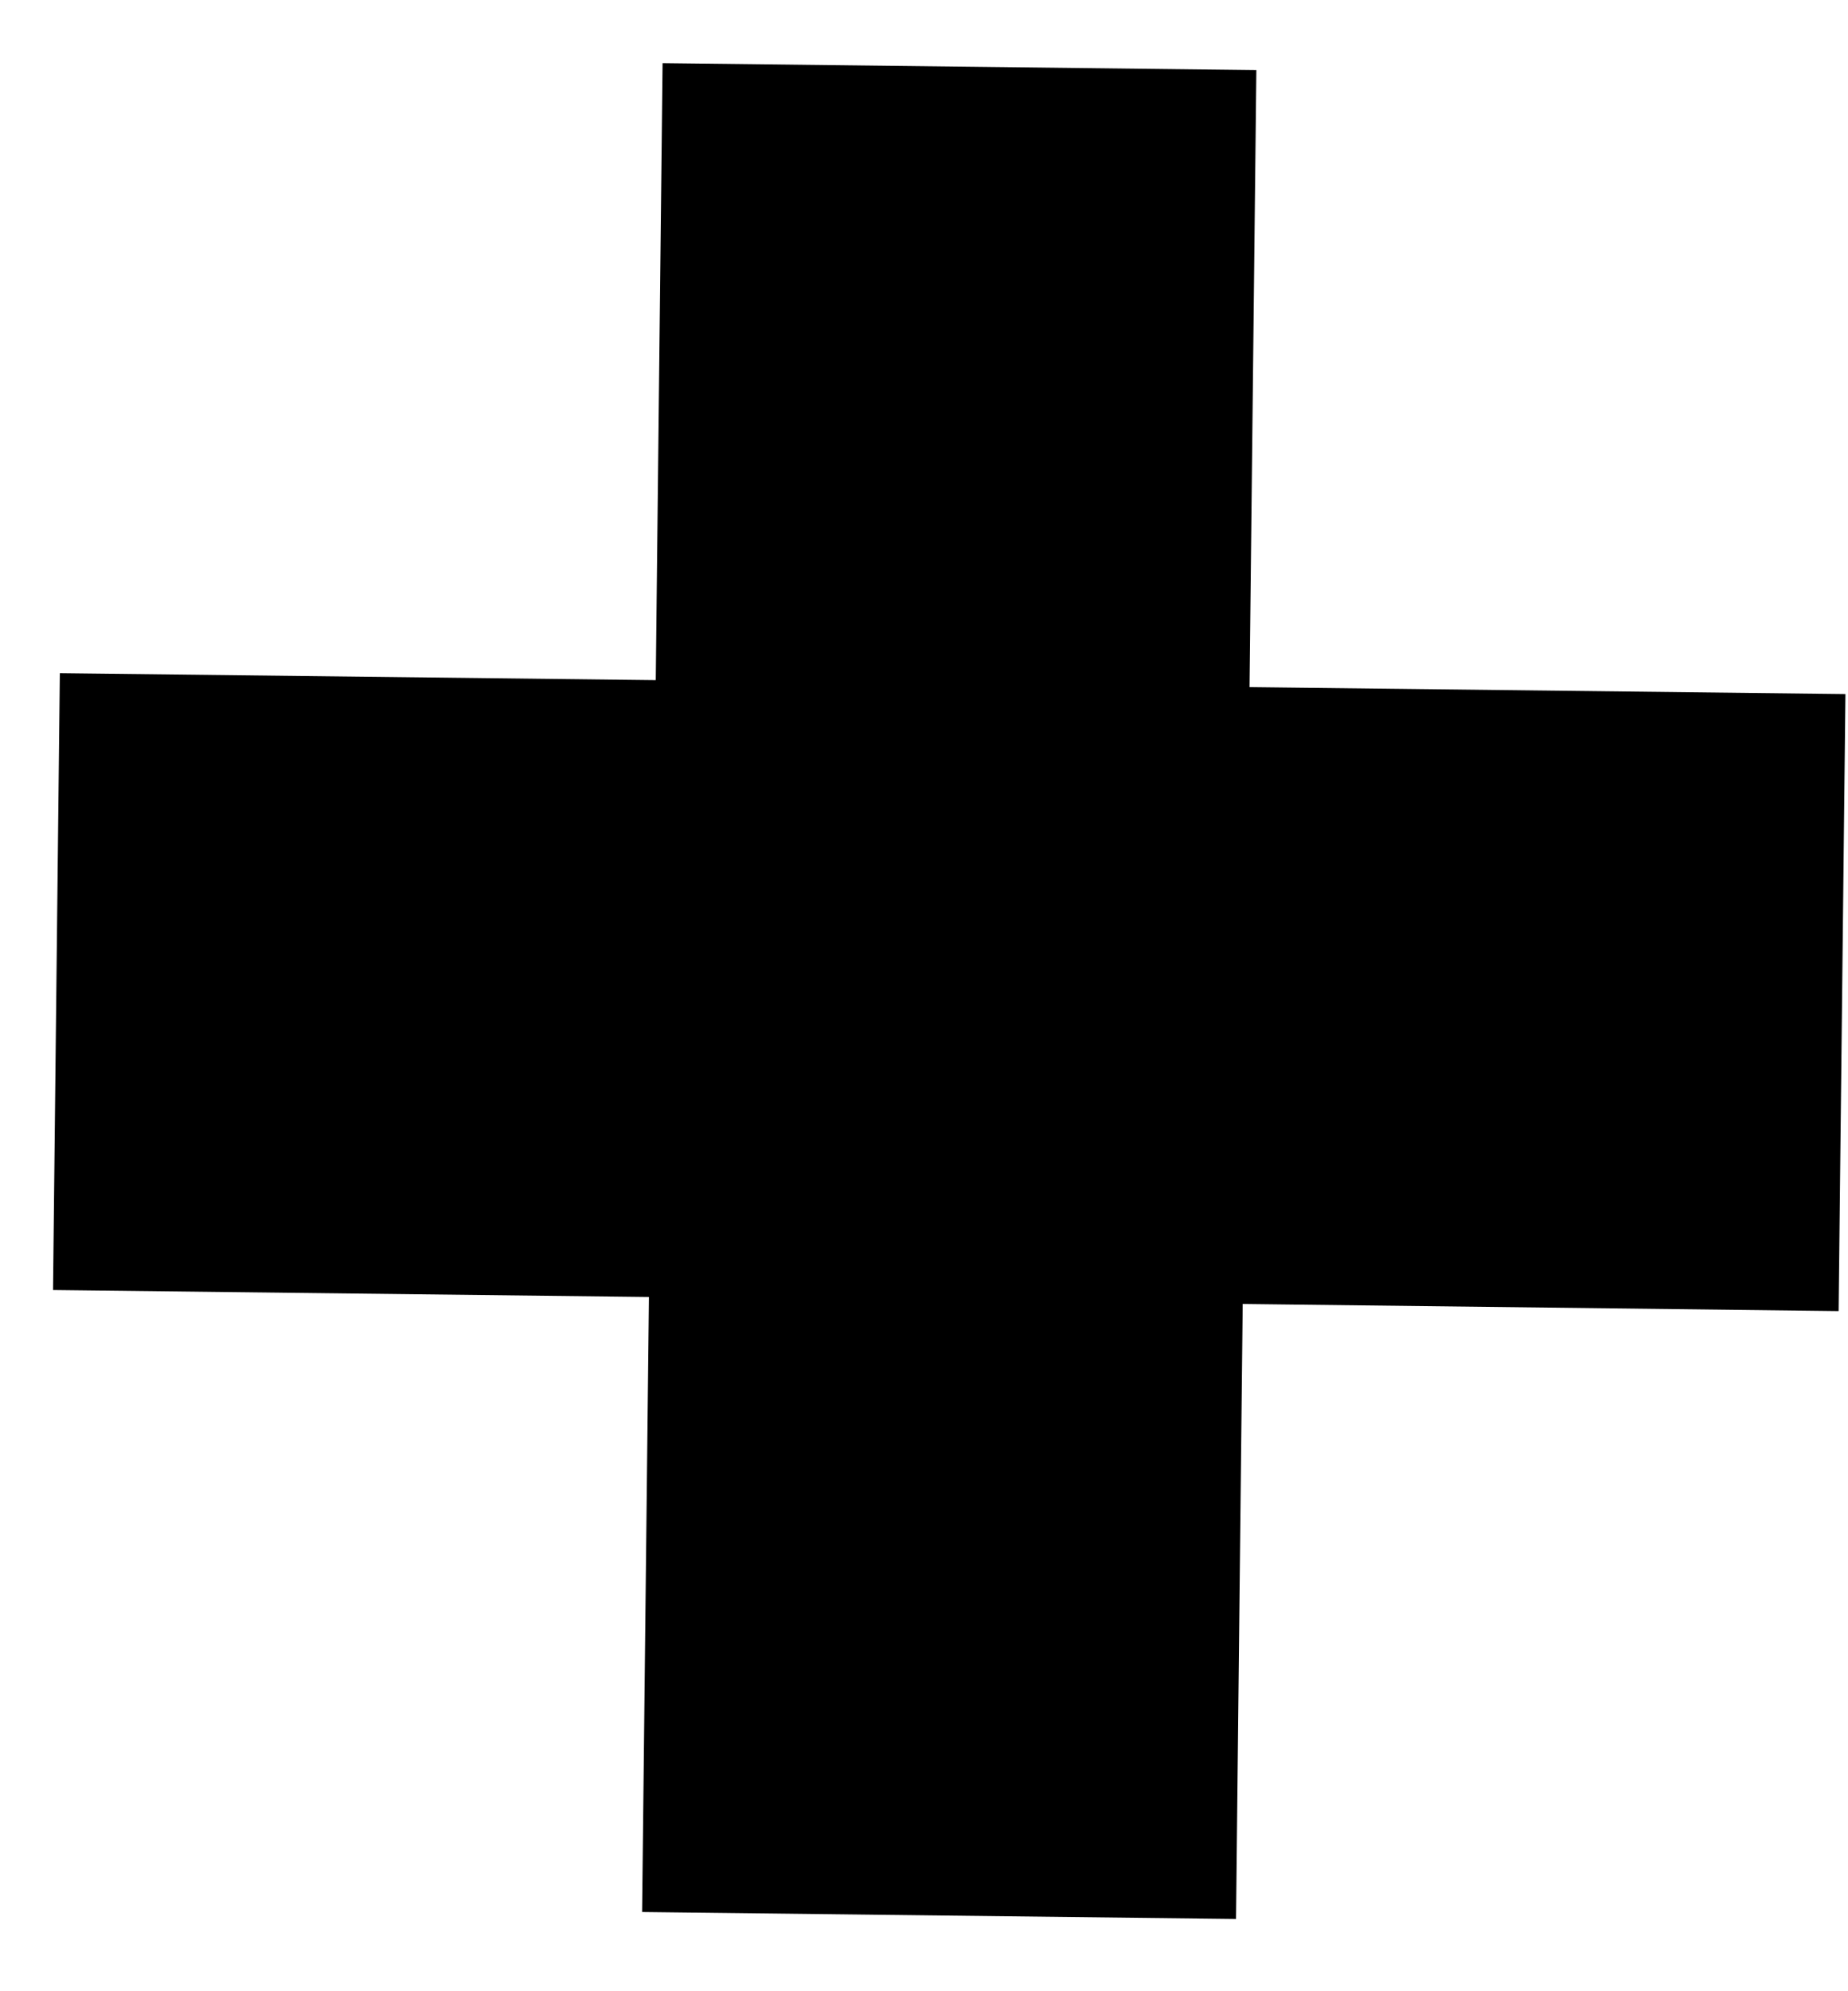 <?xml version="1.0" encoding="UTF-8" standalone="no"?><svg width='13' height='14' viewBox='0 0 13 14' fill='none' xmlns='http://www.w3.org/2000/svg'>
<path d='M4.661 0.444L4.613 4.782L0.421 4.733L0.373 9.07L4.565 9.119L4.517 13.443L8.695 13.492L8.742 9.168L12.934 9.218L12.982 4.88L8.79 4.831L8.838 0.493L4.661 0.444Z' fill='black'/>
</svg>
